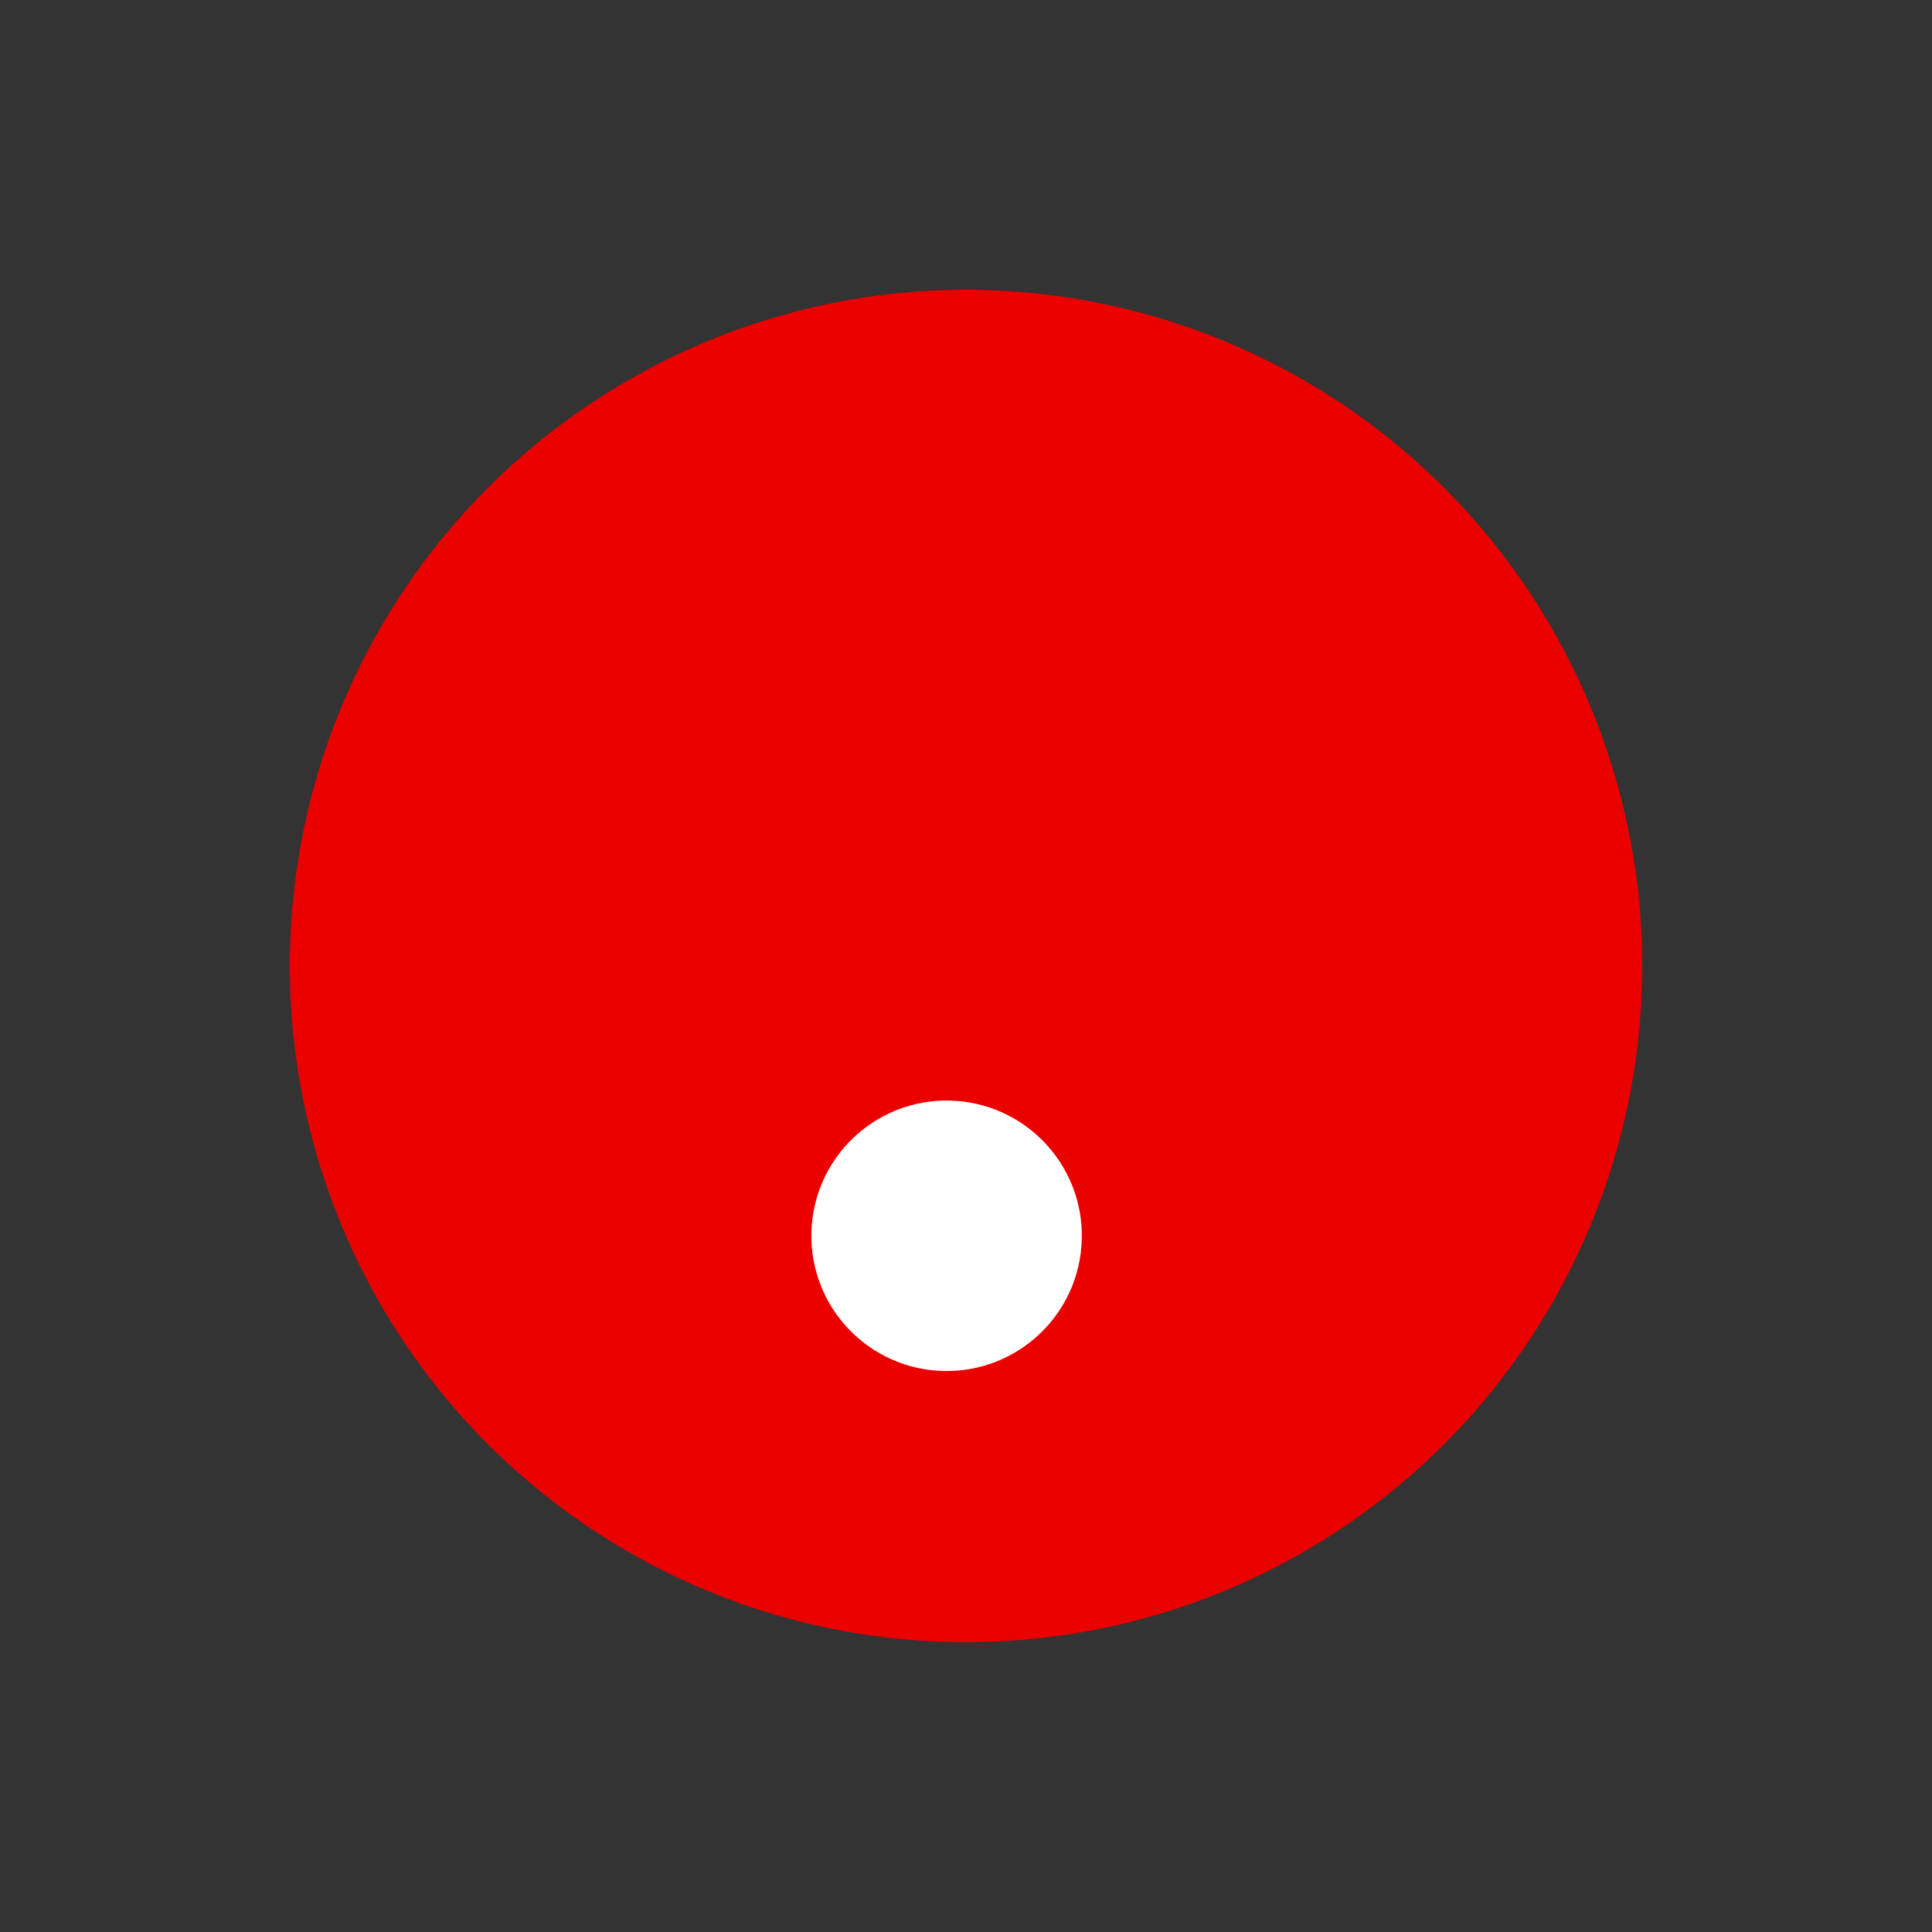 <svg width="70px" height="70px" xmlns="http://www.w3.org/2000/svg" viewBox="0 0 100 100" preserveAspectRatio="xMidYMid" class="lds-disk" style="shape-rendering: auto; animation-play-state: running; animation-delay: 0s; background: none;"><rect x="0" y="0" width="100" height="100" fill="#333333" stroke="none"/><g transform="translate(50,50)" style="animation-play-state: running; animation-delay: 0s;"><g ng-attr-transform="scale({{config.scale}})" transform="scale(0.7)" style="animation-play-state: running; animation-delay: 0s;"><circle cx="0" cy="0" r="50" ng-attr-fill="{{config.c1}}" fill="#eb0000" style="animation-play-state: running; animation-delay: 0s;"></circle><circle cx="0" ng-attr-cy="{{config.cy}}" ng-attr-r="{{config.r}}" ng-attr-fill="{{config.c2}}" cy="-20" r="10" fill="#fff" style="animation-play-state: running; animation-delay: 0s;" transform="rotate(184.114)"><animateTransform attributeName="transform" type="rotate" calcMode="linear" values="0 0 0;360 0 0" keyTimes="0;1" dur="1.2s" begin="0s" repeatCount="indefinite" style="animation-play-state: running; animation-delay: 0s;"></animateTransform></circle></g></g></svg>